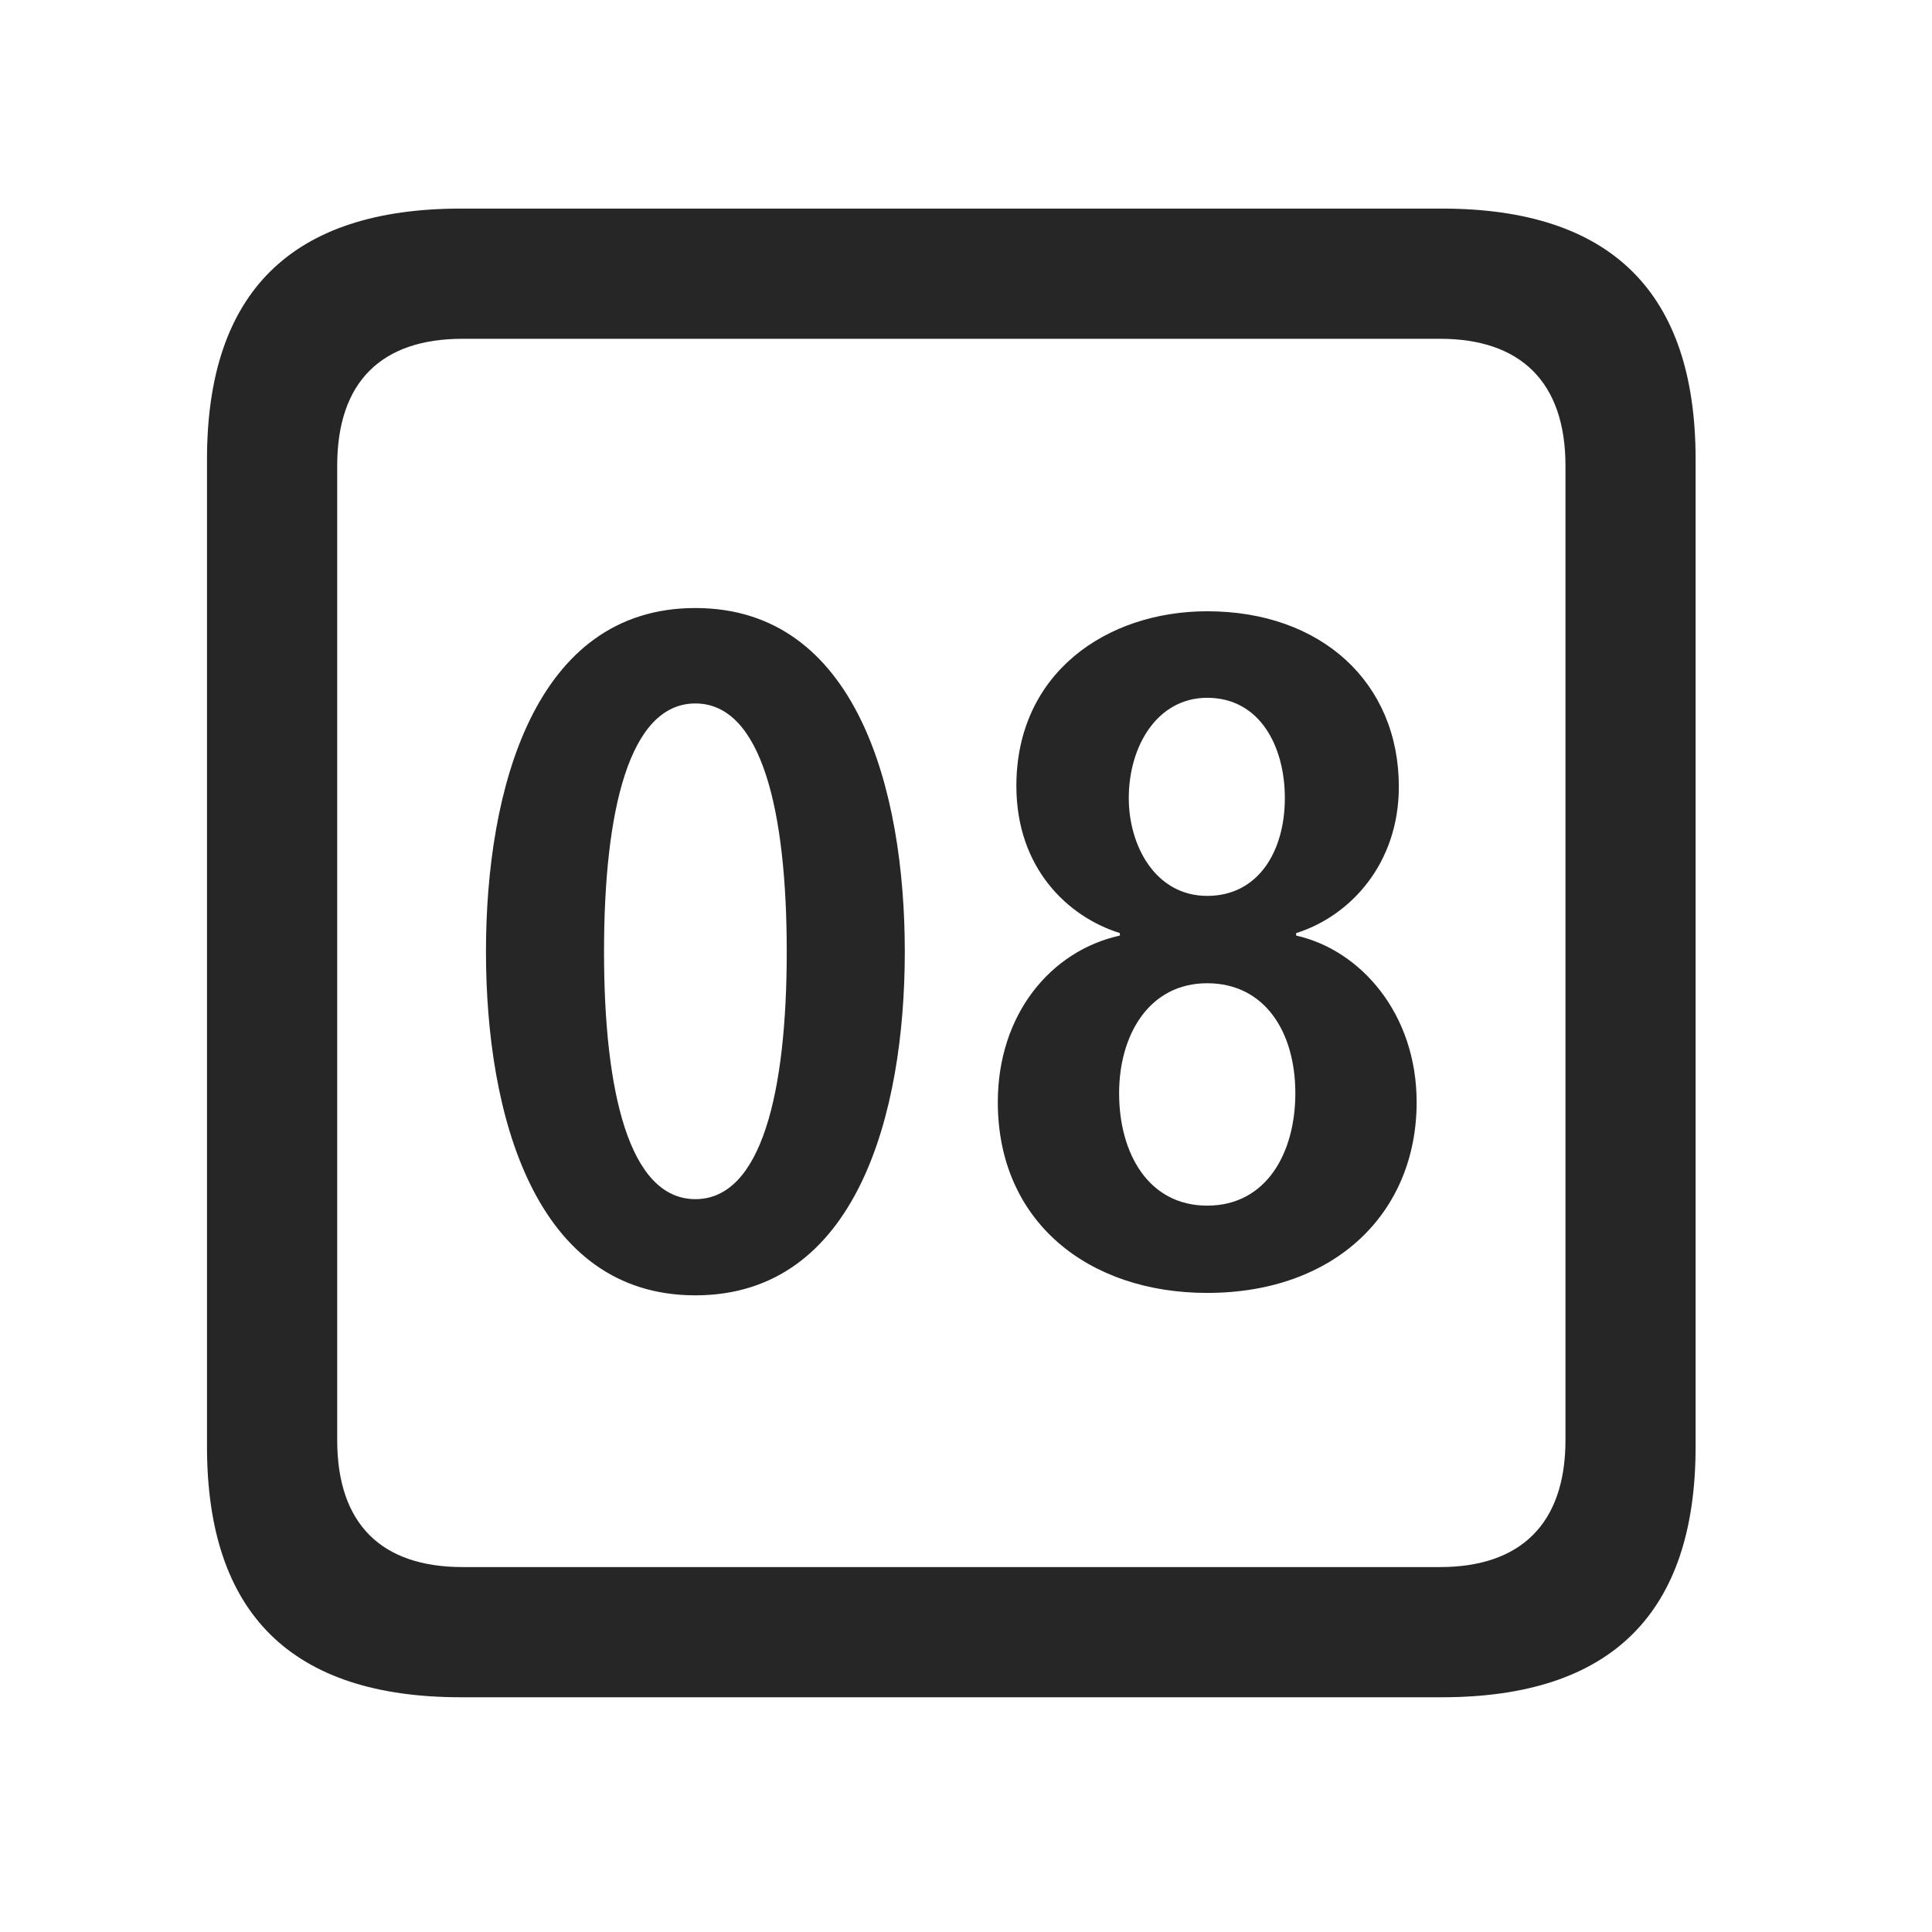 <svg width="28" height="28" viewBox="0 0 28 28" fill="none" xmlns="http://www.w3.org/2000/svg">
<path d="M6.68 24.598H20.895C23.355 24.598 24.574 23.379 24.574 20.965V6.656C24.574 4.242 23.355 3.023 20.895 3.023H6.68C4.23 3.023 3 4.23 3 6.656V20.965C3 23.391 4.23 24.598 6.68 24.598ZM6.703 22.711C5.531 22.711 4.887 22.09 4.887 20.871V6.75C4.887 5.531 5.531 4.91 6.703 4.91H20.871C22.031 4.91 22.688 5.531 22.688 6.75V20.871C22.688 22.09 22.031 22.711 20.871 22.711H6.703Z" fill="black" fill-opacity="0.85"/>
<path d="M10.078 18.773C12.41 18.773 13.113 16.148 13.113 13.793C13.113 11.438 12.41 8.812 10.078 8.812C7.746 8.812 7.043 11.438 7.043 13.793C7.043 16.148 7.746 18.773 10.078 18.773ZM10.078 17.379C9.117 17.379 8.754 15.82 8.754 13.793C8.754 11.754 9.117 10.195 10.078 10.195C11.039 10.195 11.402 11.754 11.402 13.793C11.402 15.82 11.039 17.379 10.078 17.379ZM17.496 18.738C19.348 18.738 20.531 17.578 20.531 15.973C20.531 14.695 19.723 13.77 18.785 13.559V13.523C19.57 13.277 20.273 12.516 20.273 11.402C20.273 9.891 19.148 8.859 17.496 8.859C16.043 8.859 14.73 9.75 14.73 11.391C14.73 12.586 15.48 13.289 16.23 13.523V13.559C15.223 13.781 14.461 14.707 14.461 15.973C14.461 17.707 15.773 18.738 17.496 18.738ZM17.496 12.984C16.746 12.984 16.359 12.258 16.359 11.566C16.359 10.816 16.77 10.113 17.496 10.113C18.258 10.113 18.621 10.816 18.621 11.566C18.621 12.34 18.234 12.984 17.496 12.984ZM17.496 17.473C16.641 17.473 16.219 16.711 16.219 15.844C16.219 15 16.652 14.25 17.496 14.25C18.328 14.25 18.773 14.953 18.773 15.844C18.773 16.711 18.352 17.473 17.496 17.473Z" fill="black" fill-opacity="0.85"/>
</svg>
